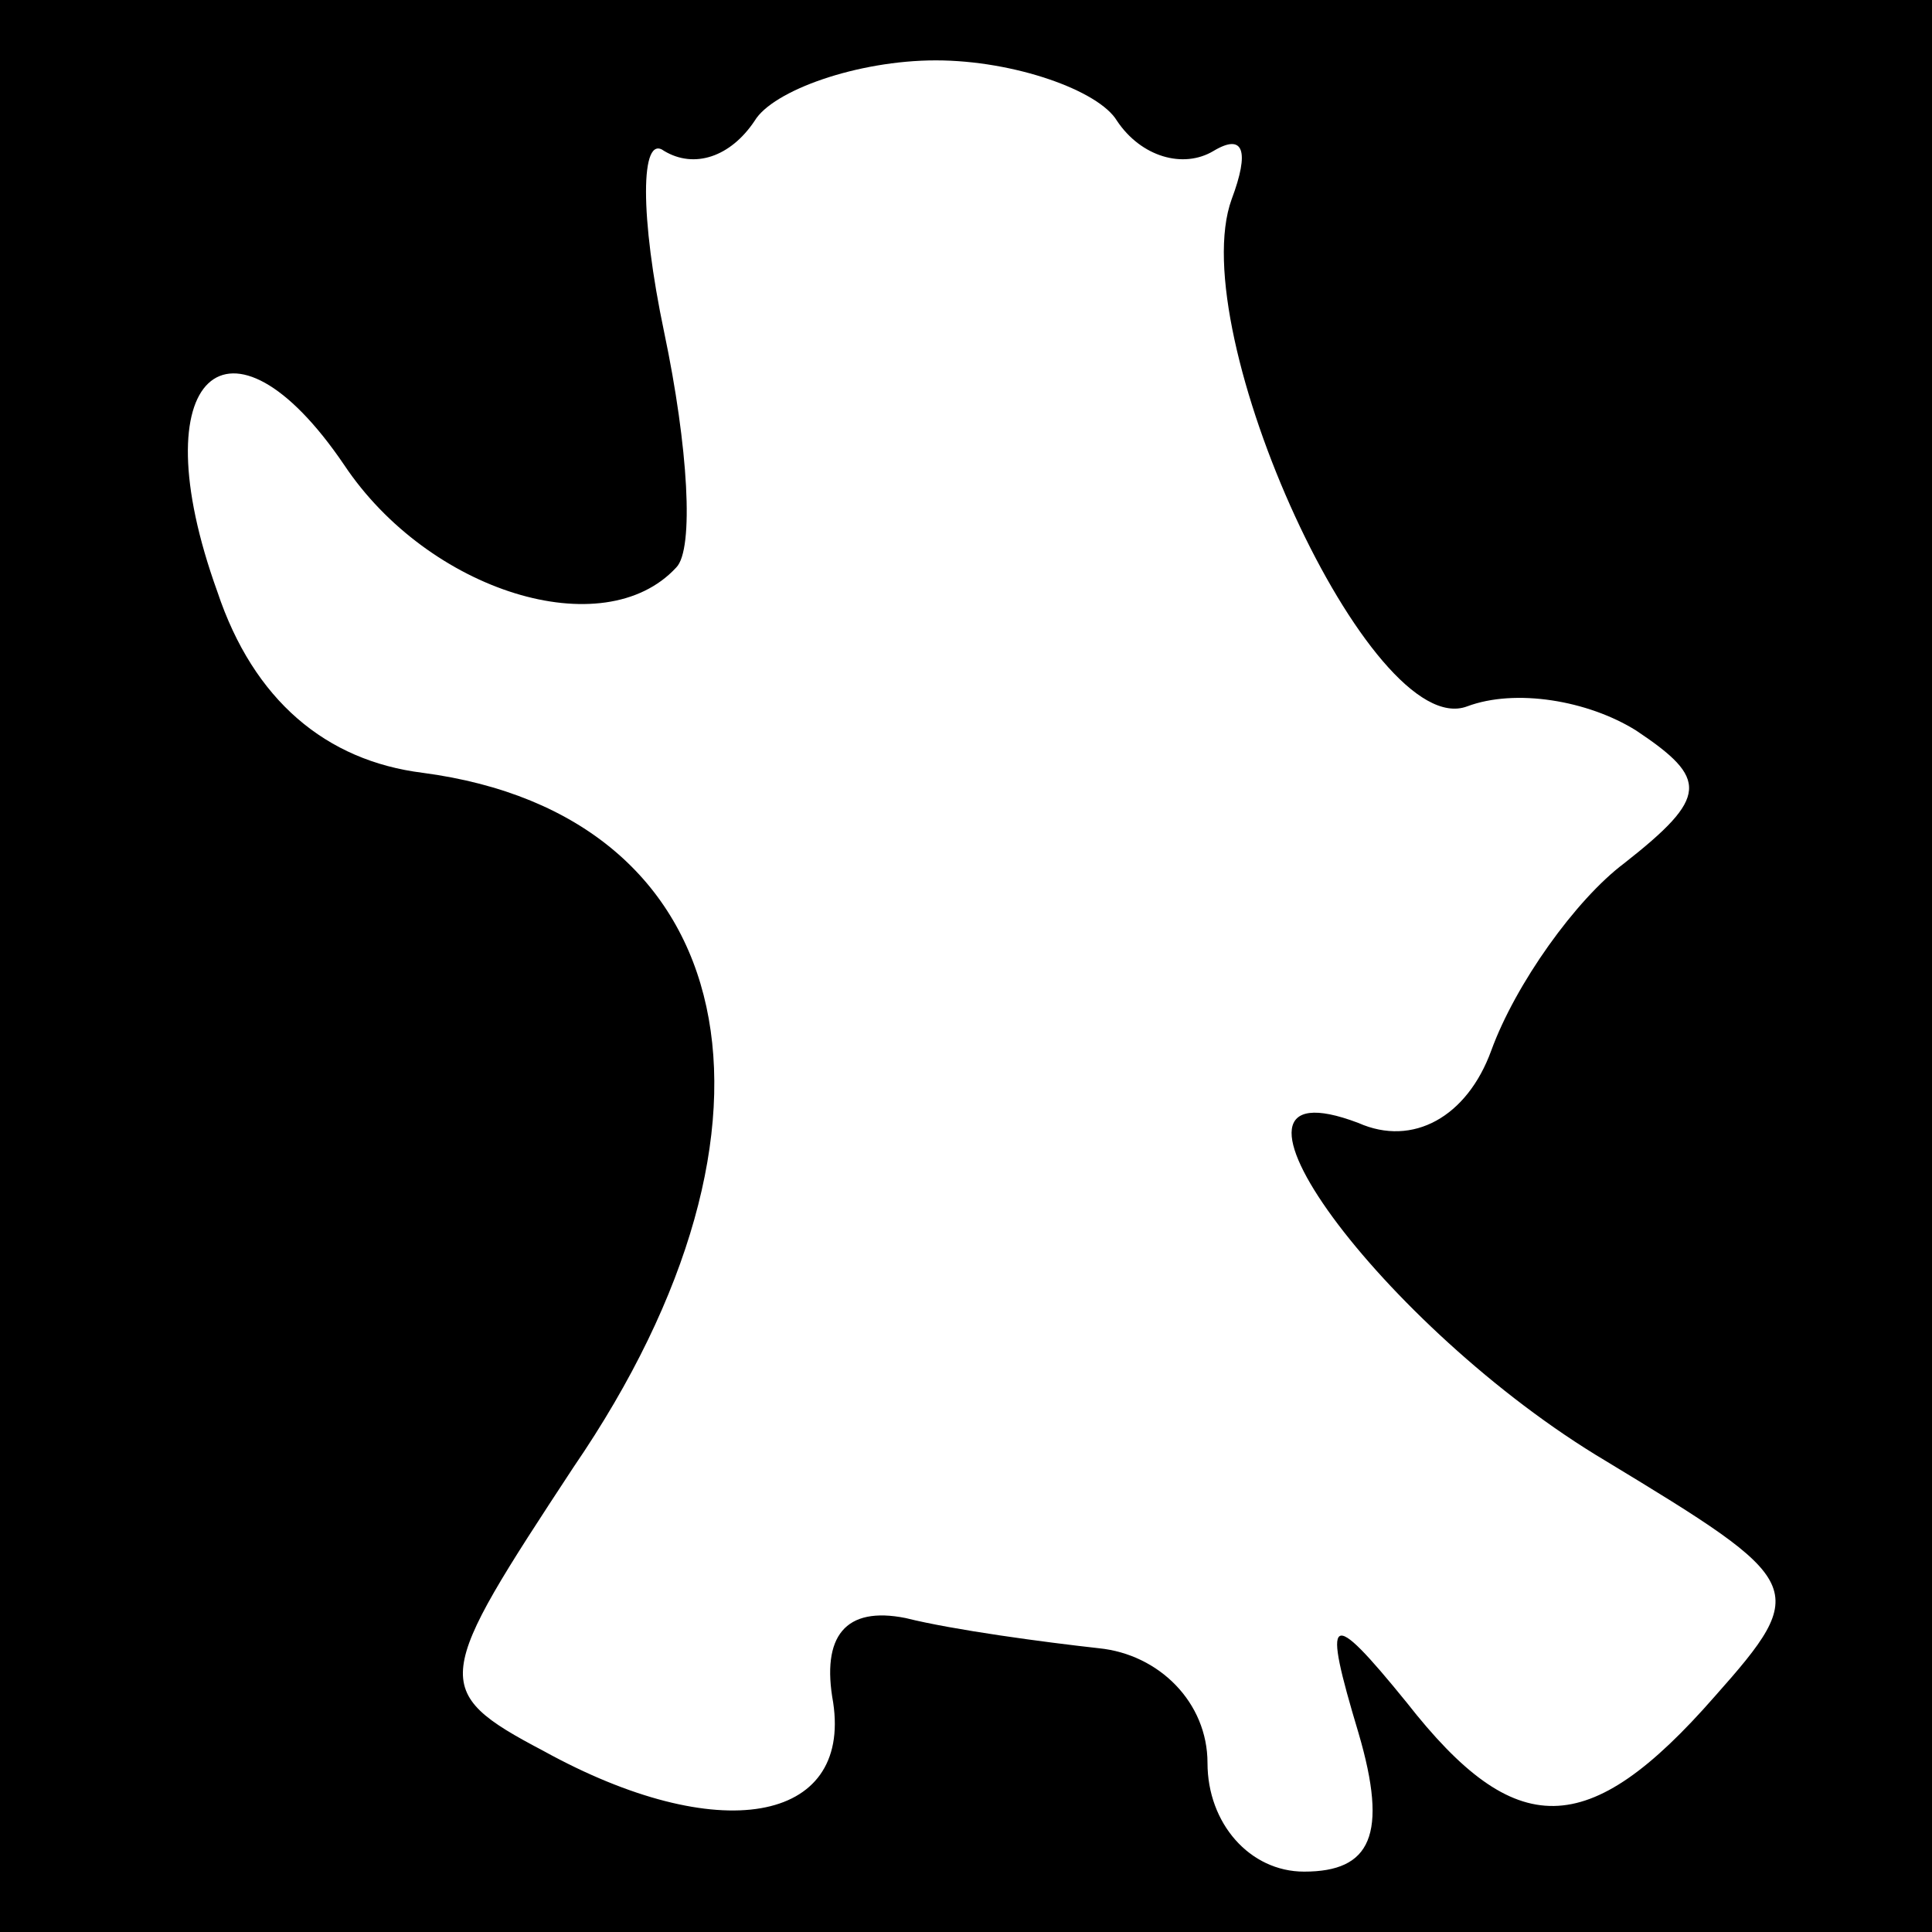 <?xml version="1.0" standalone="no"?>
<!DOCTYPE svg PUBLIC "-//W3C//DTD SVG 20010904//EN"
 "http://www.w3.org/TR/2001/REC-SVG-20010904/DTD/svg10.dtd">
<svg version="1.0" xmlns="http://www.w3.org/2000/svg"
 width="32pt" height="32pt" viewBox="0 0 32 32"
 preserveAspectRatio="xMidYMid meet">
<rect x="0" y="0" width="32" height="32" fill="#808080" stroke="none"/>
<g transform="translate(0,32) scale(0.1,-0.1)"
fill="#000000" stroke="none">
<path fill="#000000" stroke="none" d="M0 160 l0 -160 160 0 160 0 0 160 0
160 -160 0 -160 0 0 -160z"/>
<path fill="#ffffff" stroke="none" d="M185 300 c4 -6 11 -8 16 -5 5 3 6 0 3
-8 -8 -22 23 -90 39 -84 8 3 20 1 28 -4 12 -8 12 -11 -2 -22 -8 -6 -18 -20
-22 -31 -4 -11 -13 -16 -22 -12 -29 11 4 -34 41 -56 33 -20 34 -21 18 -39 -21
-24 -33 -24 -51 -1 -13 16 -14 15 -8 -5 5 -17 2 -23 -9 -23 -9 0 -16 8 -16 18
0 10 -8 18 -18 19 -9 1 -24 3 -32 5 -10 2 -14 -3 -12 -14 3 -20 -19 -24 -48
-8 -19 10 -18 12 5 47 39 57 28 108 -25 115 -16 2 -28 12 -34 30 -13 36 2 49
21 21 14 -21 43 -30 55 -17 3 3 2 20 -2 39 -4 19 -4 33 0 30 5 -3 11 -1 15 5
3 5 17 10 30 10 13 0 27 -5 30 -10z"/>
</g>
</svg>

